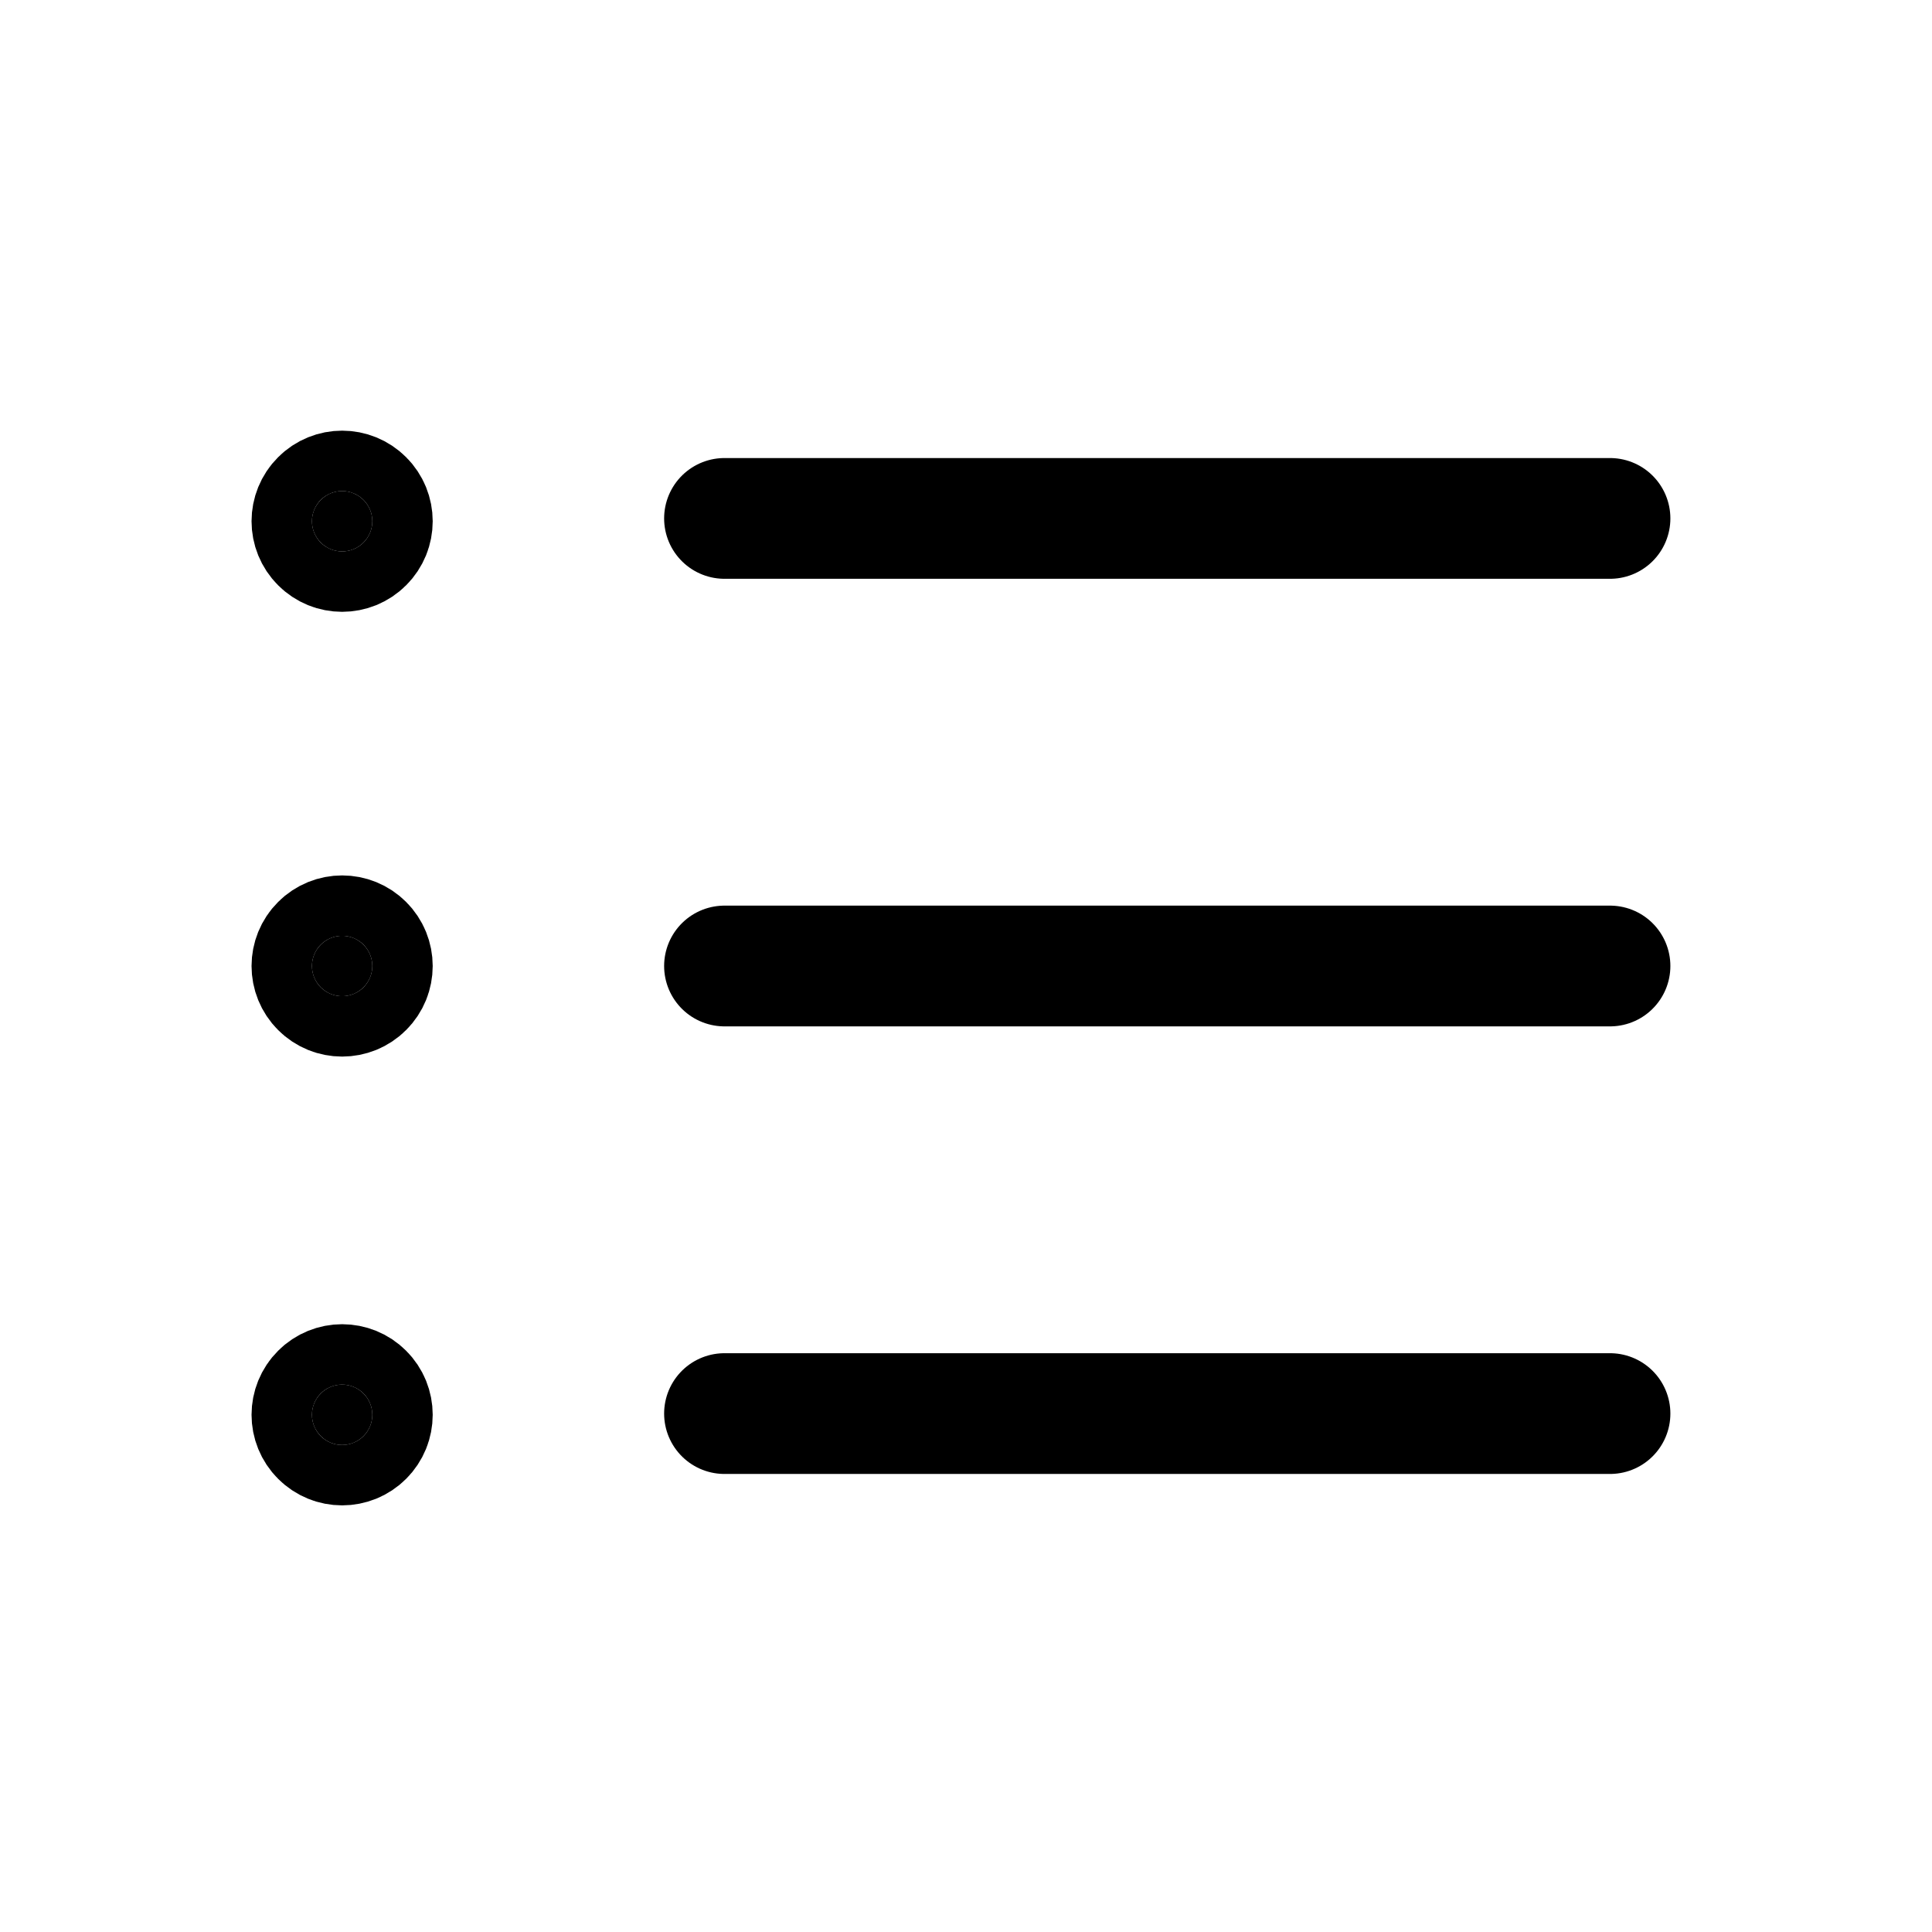 <svg width="24" height="24" viewBox="0 0 24 24" fill="none" xmlns="http://www.w3.org/2000/svg">
<path d="M9 6.44H20" stroke="black" stroke-width="1.5" stroke-linecap="round" stroke-linejoin="round"/>
<path d="M4.515 12.265C4.369 12.412 4.131 12.412 3.985 12.265C3.838 12.119 3.838 11.881 3.985 11.735C4.131 11.588 4.369 11.588 4.515 11.735C4.662 11.881 4.662 12.119 4.515 12.265Z" fill="black" stroke="black" stroke-width="1.5" stroke-linecap="round" stroke-linejoin="round"/>
<path d="M4.515 6.74C4.369 6.887 4.131 6.887 3.985 6.74C3.838 6.594 3.838 6.356 3.985 6.21C4.131 6.063 4.369 6.063 4.515 6.21C4.662 6.356 4.662 6.594 4.515 6.74Z" fill="black" stroke="black" stroke-width="1.5" stroke-linecap="round" stroke-linejoin="round"/>
<path d="M4.515 17.84C4.369 17.987 4.131 17.987 3.985 17.84C3.838 17.694 3.838 17.456 3.985 17.31C4.131 17.163 4.369 17.163 4.515 17.31C4.662 17.456 4.662 17.694 4.515 17.84Z" fill="black" stroke="black" stroke-width="1.5" stroke-linecap="round" stroke-linejoin="round"/>
<path d="M20 12H9" stroke="black" stroke-width="1.5" stroke-linecap="round" stroke-linejoin="round"/>
<path d="M9 17.56H20" stroke="black" stroke-width="1.5" stroke-linecap="round" stroke-linejoin="round"/>
</svg>

